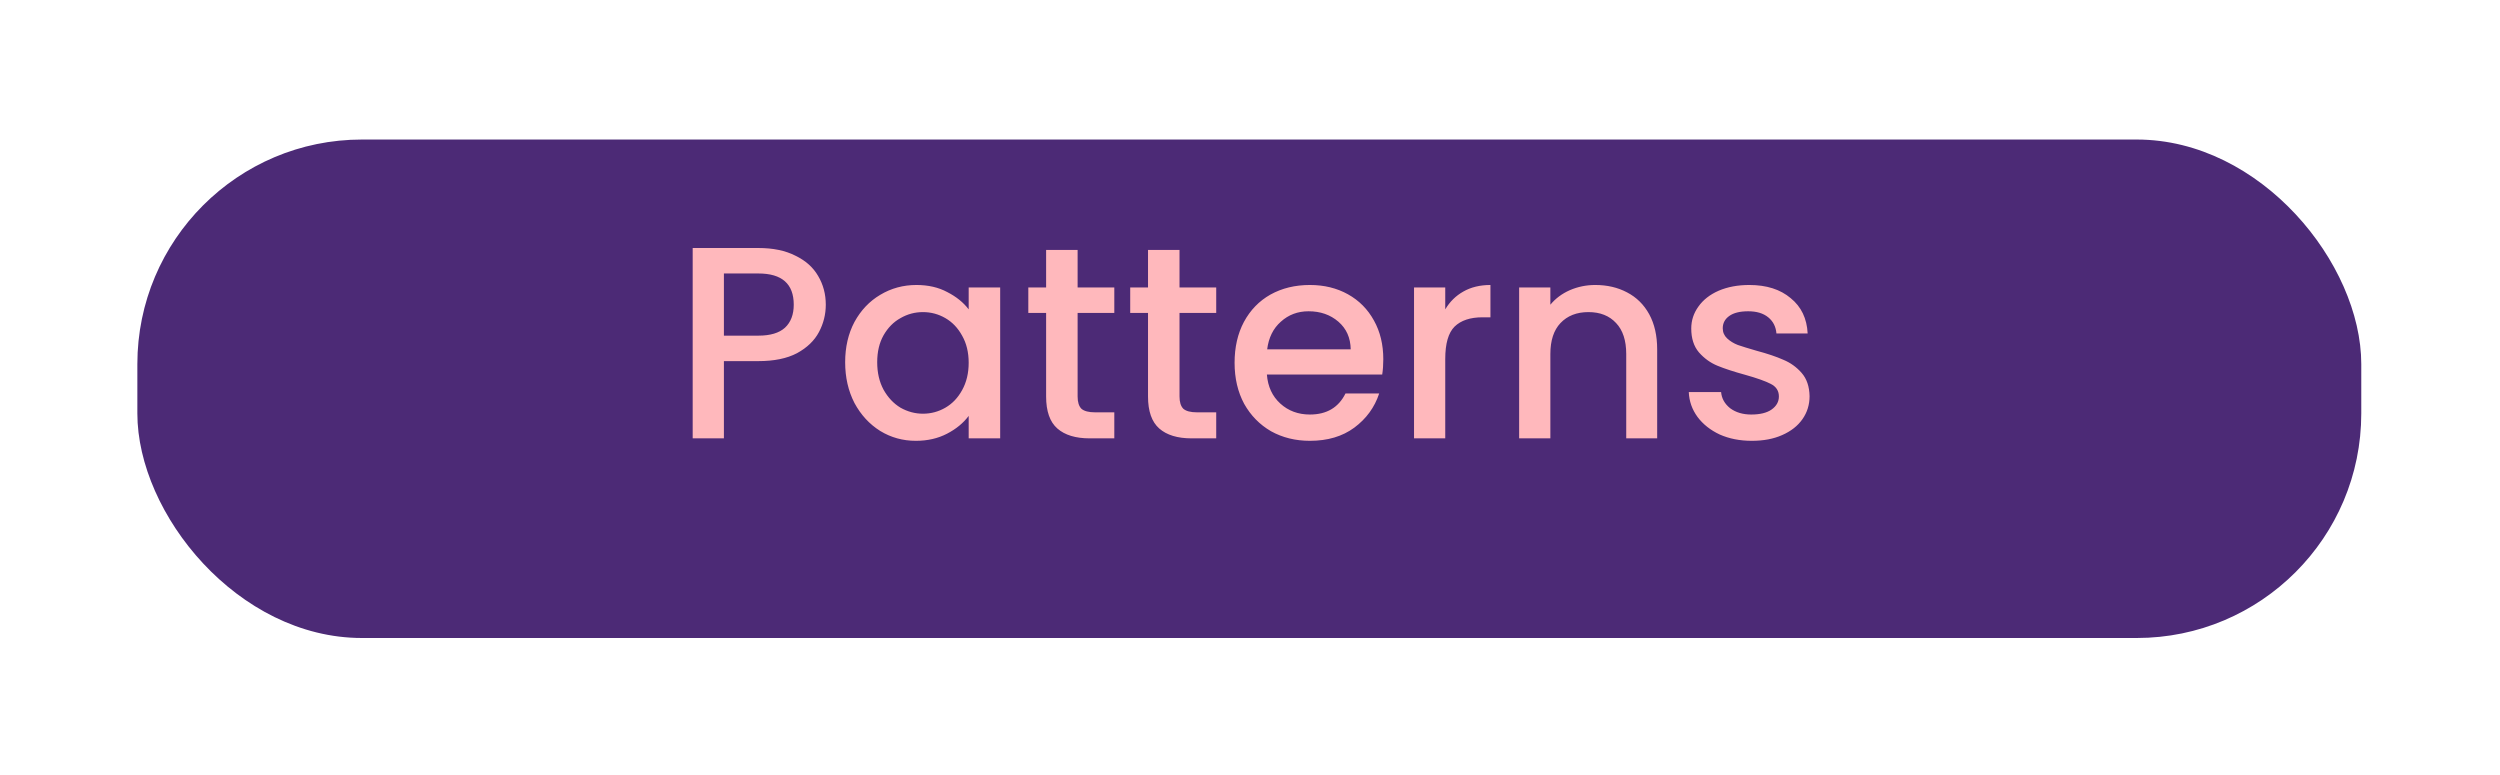 <svg width="329" height="102" viewBox="0 0 329 102" fill="none" xmlns="http://www.w3.org/2000/svg">
<g filter="url(#filter0_d_629_6184)">
<rect x="18.076" y="12.596" width="292.668" height="65.598" rx="29.555" fill="#4C2A76"/>
</g>
<path d="M108.674 40.099C108.674 41.372 108.373 42.574 107.772 43.703C107.172 44.832 106.211 45.757 104.889 46.478C103.567 47.175 101.873 47.523 99.807 47.523H95.266V57.688H91.157V32.638H99.807C101.729 32.638 103.351 32.974 104.673 33.647C106.018 34.296 107.016 35.185 107.664 36.314C108.337 37.443 108.674 38.705 108.674 40.099ZM99.807 44.171C101.369 44.171 102.534 43.823 103.303 43.126C104.072 42.405 104.457 41.396 104.457 40.099C104.457 37.359 102.907 35.99 99.807 35.99H95.266V44.171H99.807ZM111.223 47.668C111.223 45.673 111.631 43.907 112.448 42.369C113.289 40.831 114.419 39.642 115.836 38.801C117.278 37.936 118.864 37.504 120.594 37.504C122.156 37.504 123.513 37.816 124.667 38.441C125.844 39.041 126.781 39.798 127.478 40.711V37.828H131.623V57.688H127.478V54.732C126.781 55.669 125.832 56.45 124.631 57.075C123.429 57.7 122.06 58.012 120.522 58.012C118.816 58.012 117.254 57.579 115.836 56.714C114.419 55.825 113.289 54.6 112.448 53.038C111.631 51.452 111.223 49.662 111.223 47.668ZM127.478 47.74C127.478 46.37 127.19 45.181 126.613 44.171C126.06 43.162 125.328 42.393 124.414 41.865C123.501 41.336 122.516 41.072 121.459 41.072C120.402 41.072 119.416 41.336 118.503 41.865C117.59 42.369 116.845 43.126 116.269 44.135C115.716 45.121 115.44 46.298 115.44 47.668C115.44 49.037 115.716 50.239 116.269 51.272C116.845 52.305 117.59 53.098 118.503 53.651C119.441 54.179 120.426 54.444 121.459 54.444C122.516 54.444 123.501 54.179 124.414 53.651C125.328 53.122 126.06 52.353 126.613 51.344C127.19 50.311 127.478 49.109 127.478 47.74ZM141.814 41.18V52.173C141.814 52.918 141.982 53.459 142.318 53.795C142.679 54.107 143.279 54.263 144.12 54.263H146.643V57.688H143.399C141.549 57.688 140.132 57.255 139.146 56.39C138.161 55.525 137.669 54.119 137.669 52.173V41.18H135.326V37.828H137.669V32.89H141.814V37.828H146.643V41.18H141.814ZM155.224 41.18V52.173C155.224 52.918 155.392 53.459 155.729 53.795C156.089 54.107 156.69 54.263 157.531 54.263H160.054V57.688H156.81C154.96 57.688 153.542 57.255 152.557 56.39C151.572 55.525 151.079 54.119 151.079 52.173V41.18H148.736V37.828H151.079V32.89H155.224V37.828H160.054V41.18H155.224ZM182.042 47.271C182.042 48.016 181.994 48.689 181.898 49.289H166.724C166.844 50.875 167.433 52.149 168.49 53.11C169.548 54.071 170.845 54.552 172.383 54.552C174.594 54.552 176.155 53.627 177.069 51.776H181.502C180.901 53.603 179.808 55.104 178.222 56.282C176.66 57.435 174.714 58.012 172.383 58.012C170.485 58.012 168.779 57.591 167.265 56.75C165.775 55.885 164.598 54.684 163.733 53.146C162.892 51.584 162.471 49.782 162.471 47.74C162.471 45.697 162.88 43.907 163.697 42.369C164.538 40.807 165.703 39.606 167.193 38.765C168.707 37.924 170.437 37.504 172.383 37.504C174.257 37.504 175.927 37.912 177.393 38.729C178.859 39.546 180 40.699 180.817 42.189C181.634 43.655 182.042 45.349 182.042 47.271ZM177.753 45.974C177.729 44.46 177.189 43.246 176.131 42.333C175.074 41.42 173.765 40.964 172.203 40.964C170.785 40.964 169.572 41.42 168.562 42.333C167.553 43.222 166.953 44.436 166.76 45.974H177.753ZM190.195 40.711C190.796 39.702 191.589 38.921 192.574 38.368C193.583 37.792 194.772 37.504 196.142 37.504V41.757H195.097C193.487 41.757 192.261 42.165 191.42 42.982C190.603 43.799 190.195 45.217 190.195 47.235V57.688H186.086V37.828H190.195V40.711ZM209.939 37.504C211.501 37.504 212.894 37.828 214.12 38.477C215.369 39.125 216.342 40.087 217.039 41.36C217.736 42.634 218.084 44.171 218.084 45.974V57.688H214.012V46.586C214.012 44.808 213.567 43.451 212.678 42.514C211.789 41.552 210.576 41.072 209.038 41.072C207.5 41.072 206.274 41.552 205.361 42.514C204.472 43.451 204.028 44.808 204.028 46.586V57.688H199.919V37.828H204.028V40.099C204.701 39.282 205.554 38.645 206.587 38.188C207.644 37.732 208.761 37.504 209.939 37.504ZM230.534 58.012C228.972 58.012 227.567 57.736 226.317 57.183C225.092 56.606 224.119 55.837 223.398 54.876C222.677 53.891 222.292 52.798 222.244 51.596H226.497C226.569 52.437 226.966 53.146 227.687 53.723C228.432 54.275 229.357 54.552 230.462 54.552C231.615 54.552 232.505 54.336 233.129 53.903C233.778 53.447 234.102 52.87 234.102 52.173C234.102 51.428 233.742 50.875 233.021 50.515C232.324 50.154 231.207 49.758 229.669 49.326C228.179 48.917 226.966 48.521 226.029 48.136C225.092 47.752 224.275 47.163 223.578 46.37C222.905 45.577 222.569 44.532 222.569 43.234C222.569 42.177 222.881 41.216 223.506 40.351C224.131 39.462 225.02 38.765 226.173 38.26C227.35 37.756 228.696 37.504 230.21 37.504C232.469 37.504 234.283 38.08 235.652 39.234C237.046 40.363 237.791 41.913 237.887 43.883H233.778C233.706 42.994 233.346 42.285 232.697 41.757C232.048 41.228 231.171 40.964 230.066 40.964C228.984 40.964 228.155 41.168 227.579 41.576C227.002 41.985 226.714 42.526 226.714 43.198C226.714 43.727 226.906 44.171 227.29 44.532C227.675 44.892 228.143 45.181 228.696 45.397C229.249 45.589 230.066 45.841 231.147 46.154C232.589 46.538 233.766 46.935 234.679 47.343C235.616 47.728 236.421 48.304 237.094 49.073C237.767 49.842 238.115 50.863 238.139 52.137C238.139 53.266 237.827 54.275 237.202 55.164C236.577 56.054 235.688 56.75 234.535 57.255C233.406 57.76 232.072 58.012 230.534 58.012Z" fill="#FFB8BC"/>
<defs>
<filter id="filter0_d_629_6184" x="0.055" y="0.341" width="328.711" height="101.641" filterUnits="userSpaceOnUse" color-interpolation-filters="sRGB">
<feFlood flood-opacity="0" result="BackgroundImageFix"/>
<feColorMatrix in="SourceAlpha" type="matrix" values="0 0 0 0 0 0 0 0 0 0 0 0 0 0 0 0 0 0 127 0" result="hardAlpha"/>
<feOffset dy="5.767"/>
<feGaussianBlur stdDeviation="9.011"/>
<feComposite in2="hardAlpha" operator="out"/>
<feColorMatrix type="matrix" values="0 0 0 0 0.298 0 0 0 0 0.165 0 0 0 0 0.463 0 0 0 0.55 0"/>
<feBlend mode="normal" in2="BackgroundImageFix" result="effect1_dropShadow_629_6184"/>
<feBlend mode="normal" in="SourceGraphic" in2="effect1_dropShadow_629_6184" result="shape"/>
</filter>
</defs>
</svg>
